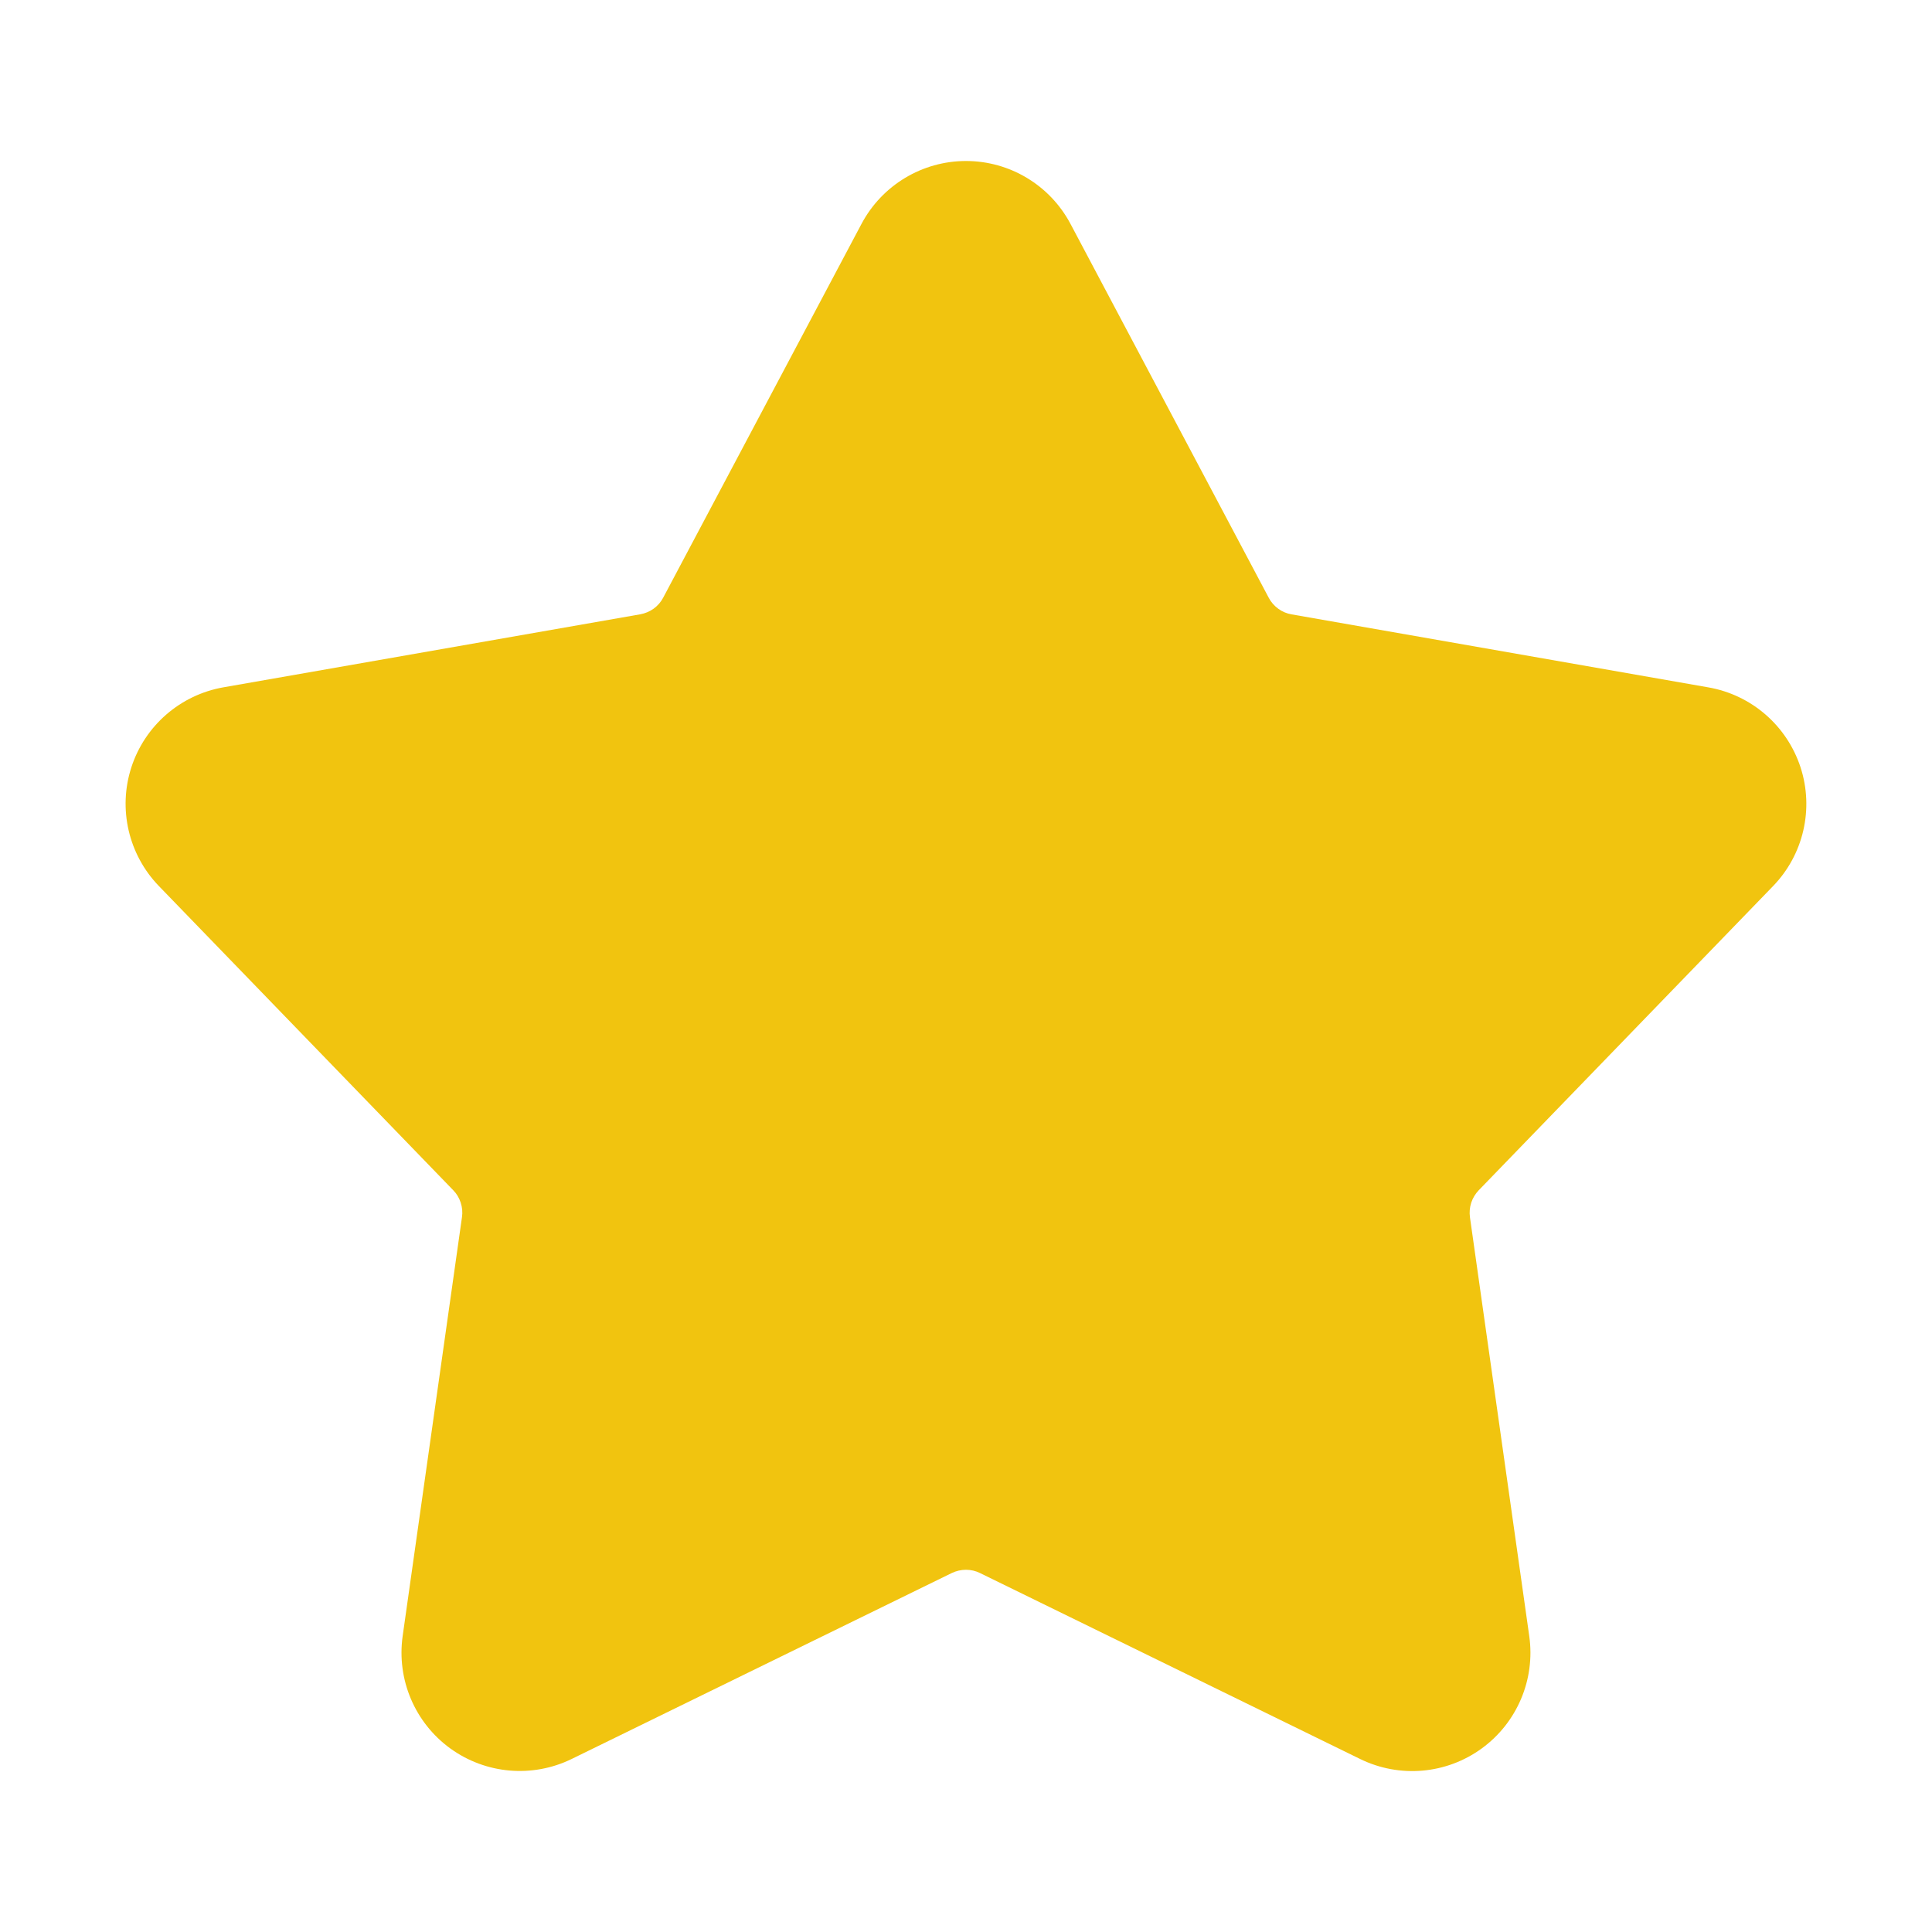 <svg xmlns="http://www.w3.org/2000/svg" x="0px" y="0px" width="24" height="24" viewBox="0 0 172 172" style=" fill:#000000;">
    <g fill="none" fill-rule="none" stroke="none" stroke-width="1" stroke-linecap="butt" stroke-linejoin="miter" stroke-miterlimit="10" stroke-dasharray="" stroke-dashoffset="0" font-family="none" font-weight="none" font-size="none" text-anchor="none" style="mix-blend-mode: normal">
        <path d="M0,172v-172h172v172z" fill="none" fill-rule="nonzero"></path>
        <g fill="#f1c40f" fill-rule="evenodd">
            <path d="M76.698,19.93c1.827,-3.44 5.404,-5.597 9.302,-5.597c3.899,0 7.475,2.157 9.302,5.597l17.651,33.289c0.201,0.387 0.494,0.717 0.846,0.975c0.351,0.258 0.76,0.43 1.19,0.502l37.109,6.5c3.841,0.674 6.987,3.411 8.199,7.117c1.204,3.705 0.265,7.776 -2.451,10.578l-26.201,27.076c-0.301,0.315 -0.53,0.695 -0.666,1.104c-0.136,0.416 -0.172,0.853 -0.115,1.29l5.282,37.303c0.545,3.856 -1.082,7.704 -4.236,9.998c-3.153,2.293 -7.31,2.652 -10.815,0.939l-33.841,-16.555c-0.387,-0.194 -0.817,-0.294 -1.254,-0.294c-0.437,0 -0.867,0.1 -1.261,0.287l-33.841,16.555c-3.505,1.713 -7.661,1.347 -10.815,-0.939c-3.153,-2.293 -4.78,-6.135 -4.236,-9.998l5.282,-37.303c0.065,-0.43 0.021,-0.874 -0.115,-1.29c-0.136,-0.416 -0.358,-0.795 -0.666,-1.104l-26.201,-27.076c-2.709,-2.802 -3.655,-6.873 -2.451,-10.578c1.204,-3.705 4.357,-6.443 8.199,-7.117l37.109,-6.5c0.43,-0.079 0.839,-0.251 1.19,-0.502c0.351,-0.258 0.645,-0.588 0.846,-0.975z"></path>
        </g>
    </g>
</svg>
